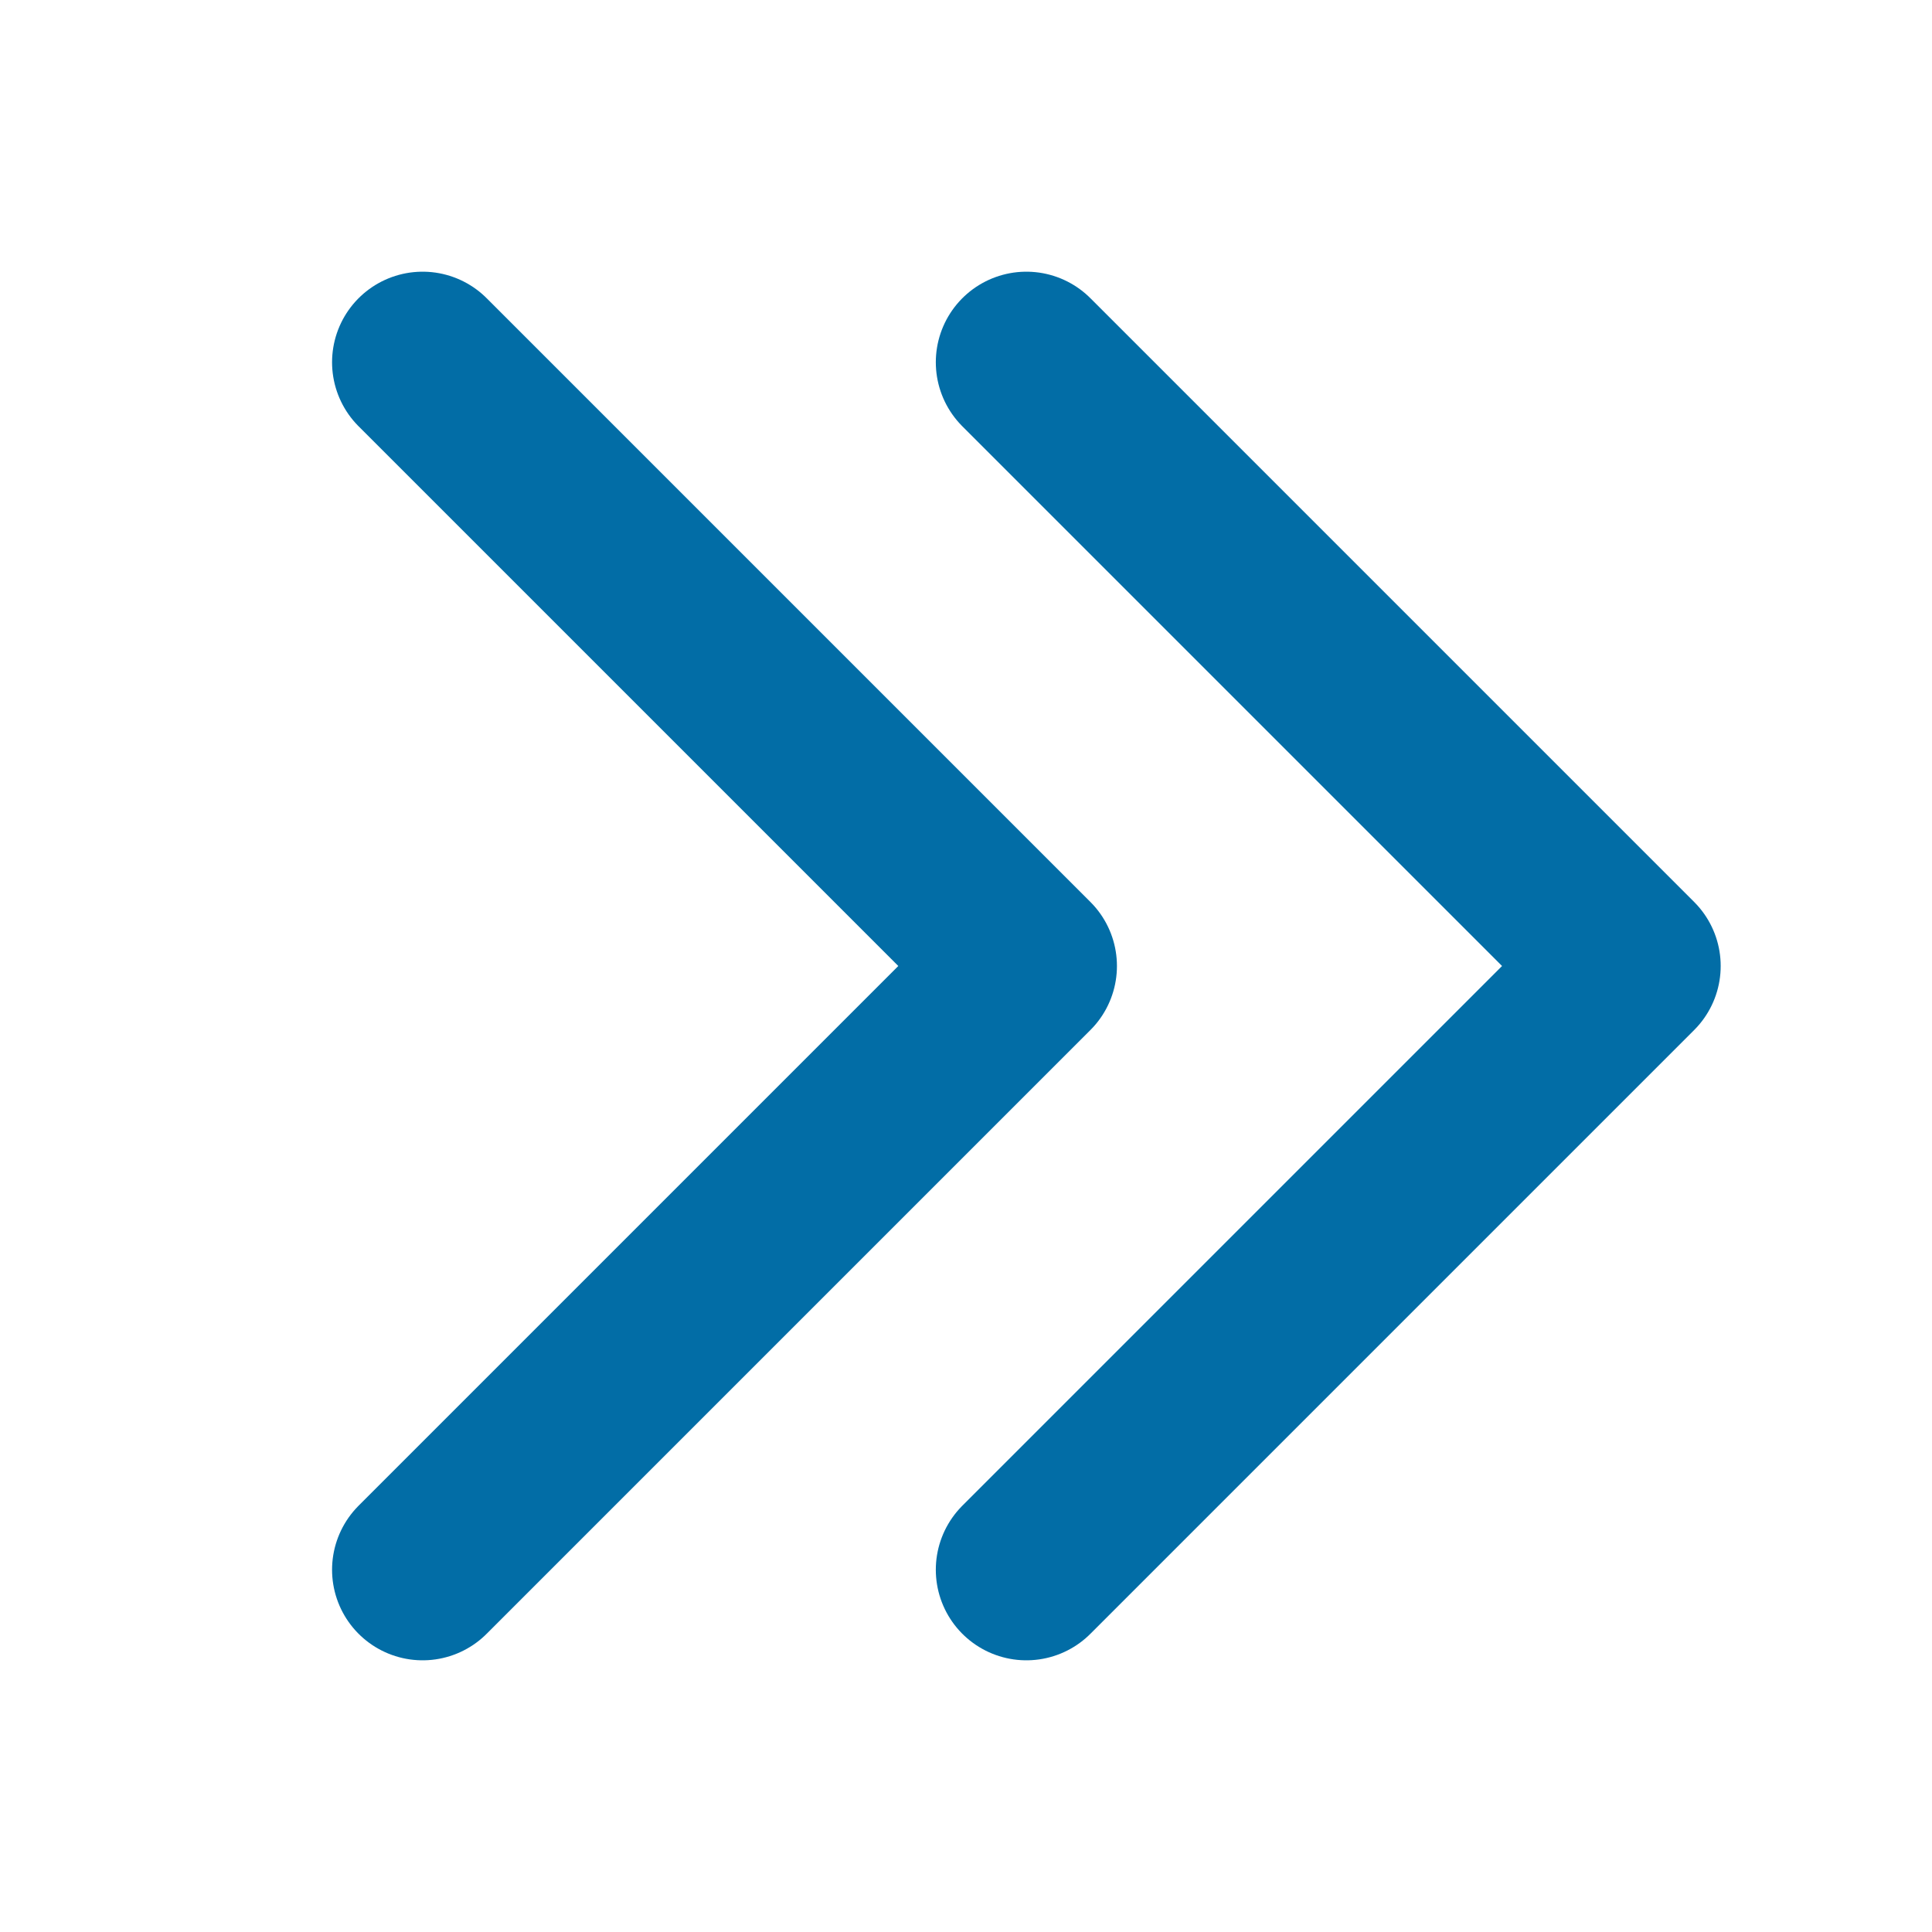 <svg width="16" height="16" viewBox="0 0 16 16" fill="none" xmlns="http://www.w3.org/2000/svg">
<g id="Icon / 24 px / CaretDoubleRight ">
<g id="Icon">
<path id="Vector" d="M8.5 3L13.5 8L8.5 13M3.5 3L8.5 8L3.5 13" stroke="#026DA6" stroke-width="1.5" stroke-linecap="round" stroke-linejoin="round"/>
</g>
</g>
</svg>
